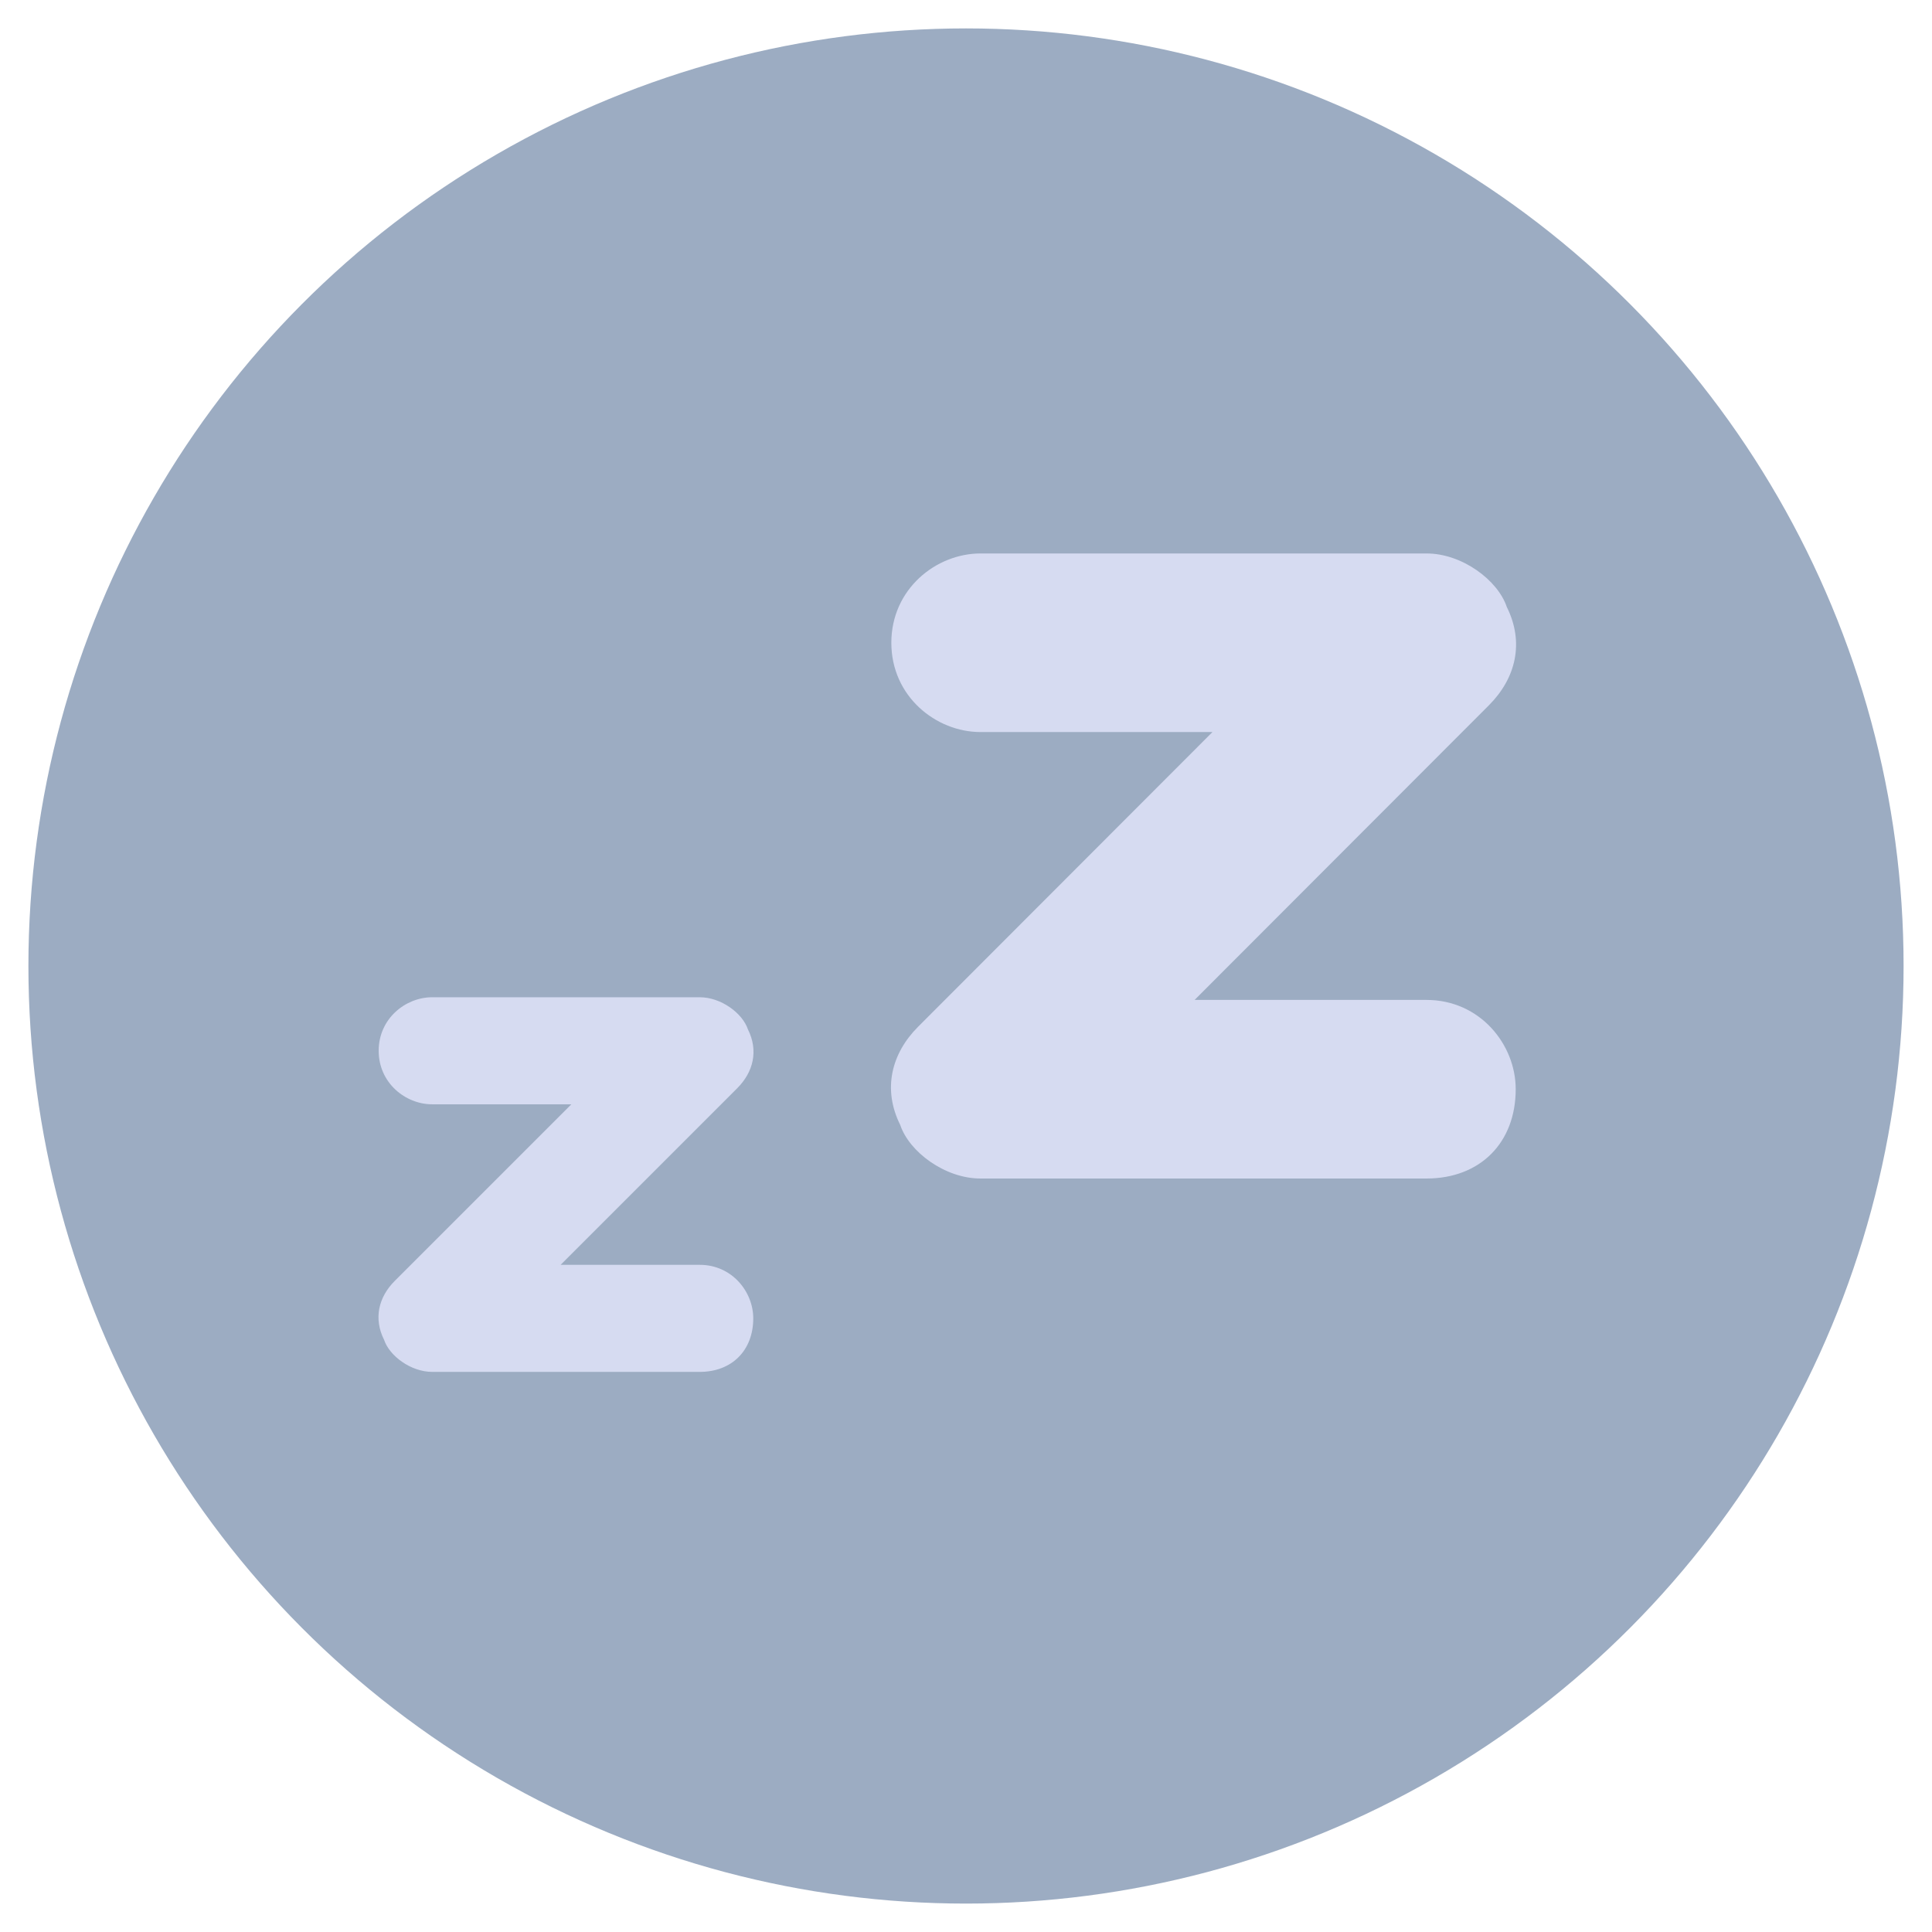<?xml version="1.0" encoding="UTF-8" standalone="no"?>
<svg
   style="isolation:isolate"
   viewBox="0 0 34 34"
   width="34pt"
   height="34pt"
   version="1.1"
   id="svg9"
   sodipodi:docname="suspend_primary.svg"
   inkscape:version="1.1.1 (3bf5ae0d25, 2021-09-20)"
   xmlns:inkscape="http://www.inkscape.org/namespaces/inkscape"
   xmlns:sodipodi="http://sodipodi.sourceforge.net/DTD/sodipodi-0.dtd"
   xmlns="http://www.w3.org/2000/svg"
   xmlns:svg="http://www.w3.org/2000/svg"
   xmlns:rdf="http://www.w3.org/1999/02/22-rdf-syntax-ns#"
   xmlns:cc="http://creativecommons.org/ns#"
   xmlns:dc="http://purl.org/dc/elements/1.1/">
  <defs
     id="defs13" />
  <sodipodi:namedview
     pagecolor="#ffffff"
     bordercolor="#666666"
     borderopacity="1"
     objecttolerance="10"
     gridtolerance="10"
     guidetolerance="10"
     inkscape:pageopacity="0"
     inkscape:pageshadow="2"
     inkscape:window-width="1920"
     inkscape:window-height="1006"
     id="namedview11"
     showgrid="false"
     inkscape:zoom="5.7259246"
     inkscape:cx="-23.22769"
     inkscape:cy="22.703757"
     inkscape:window-x="0"
     inkscape:window-y="0"
     inkscape:window-maximized="1"
     inkscape:current-layer="svg9"
     inkscape:document-rotation="0"
     inkscape:pagecheckerboard="0"
     inkscape:document-units="pt" />
  <linearGradient
     id="_lgradient_0"
     x1="0"
     y1="0.5"
     x2="1"
     y2="0.5"
     gradientTransform="matrix(33,0,0,33,0.5,0.5)"
     gradientUnits="userSpaceOnUse">
    <stop
       offset="0%"
       stop-opacity="1"
       style="stop-color:#00a9a5"
       id="stop2" />
    <stop
       offset="97.826%"
       stop-opacity="1"
       style="stop-color:#00a9a5"
       id="stop4" />
  </linearGradient>
  <circle
     style="opacity:0.5;fill:#3b5a87;fill-opacity:1;stroke-width:1.1"
     id="circle1064"
     r="16.5"
     cy="17"
     cx="17" />
  <path
     d="m 17.256,12.883 h 4.081 l -5.18,5.186 c -0.471,0.472 -0.628,1.1 -0.314,1.729 C 16,20.269 16.628,20.74 17.256,20.74 h 7.848 c 0.942,0 1.57,-0.628 1.57,-1.572 0,-0.786 -0.628,-1.571 -1.57,-1.571 h -4.081 l 5.18,-5.186 c 0.471,-0.472 0.628,-1.1 0.314,-1.729 C 26.36,10.211 25.732,9.74 25.104,9.74 h -7.848 c -0.785,0 -1.57,0.628 -1.57,1.572 0,0.943 0.785,1.571 1.57,1.571 z"
     id="path4-3-3"
     style="fill:#d6dbf1;fill-opacity:1;stroke-width:0.056" />
  <path
     d="m 7.606,19.434 h 2.449 l -3.108,3.108 c -0.283,0.283 -0.377,0.659 -0.188,1.036 0.094,0.283 0.471,0.565 0.848,0.565 H 12.314 c 0.565,0 0.942,-0.377 0.942,-0.942 0,-0.471 -0.377,-0.942 -0.942,-0.942 H 9.866 l 3.108,-3.108 c 0.283,-0.283 0.377,-0.659 0.188,-1.036 C 13.068,17.832 12.691,17.55 12.314,17.55 H 7.606 c -0.471,0 -0.942,0.377 -0.942,0.942 0,0.565 0.471,0.942 0.942,0.942 z"
     id="path4-3-6-6"
     style="fill:#d6dbf1;fill-opacity:1;stroke-width:0.034" />
</svg>
